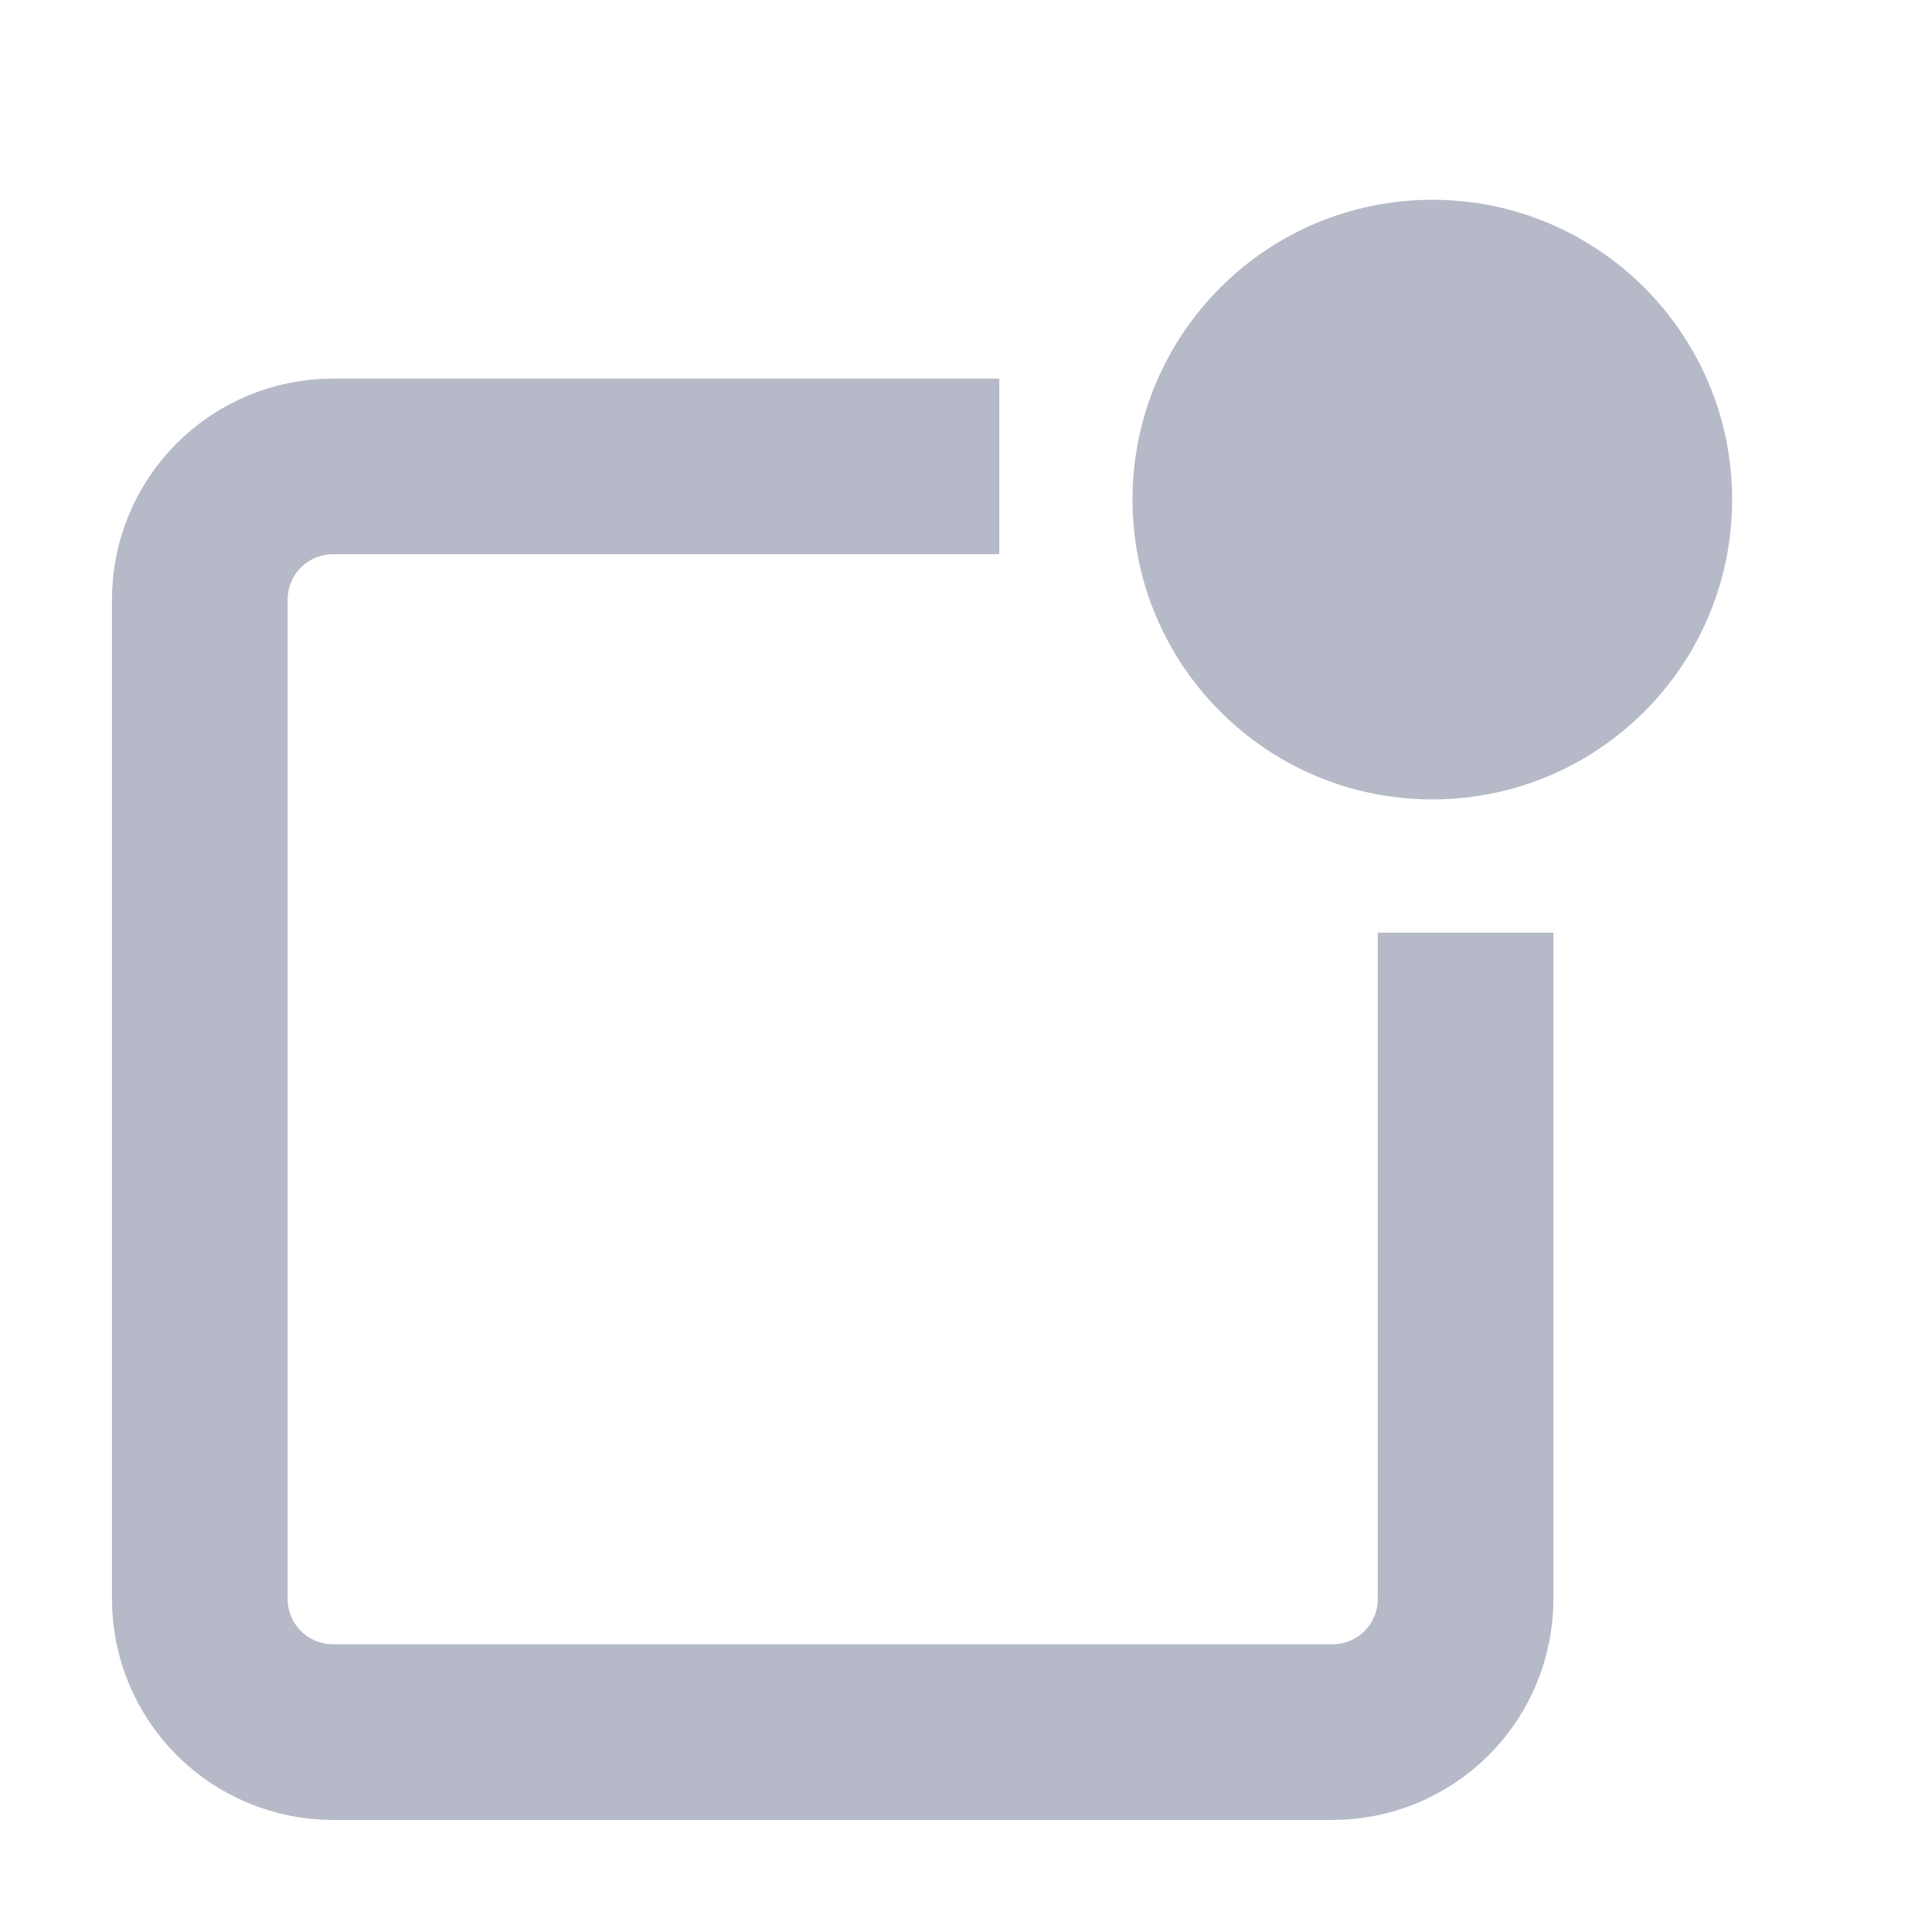 <svg width="22" height="22" viewBox="0 0 22 22" fill="none" xmlns="http://www.w3.org/2000/svg">
<g id="notification">
<path id="Vector" d="M16.31 9.103C18.196 9.103 19.724 7.575 19.724 5.689C19.724 3.804 18.196 2.275 16.31 2.275C14.425 2.275 12.896 3.804 12.896 5.689C12.896 7.575 14.425 9.103 16.31 9.103Z" fill="#B6B9C7"/>
<path id="Vector_2" d="M11.379 5.311H3.793C3.39 5.311 3.004 5.47 2.72 5.755C2.435 6.039 2.275 6.425 2.275 6.828V18.207C2.275 18.61 2.435 18.995 2.72 19.28C3.004 19.564 3.39 19.724 3.793 19.724H15.172C15.574 19.724 15.96 19.564 16.245 19.28C16.529 18.995 16.689 18.61 16.689 18.207V10.621" stroke="#B6B9C7" stroke-width="2" stroke-miterlimit="10"/>
</g>
</svg>
